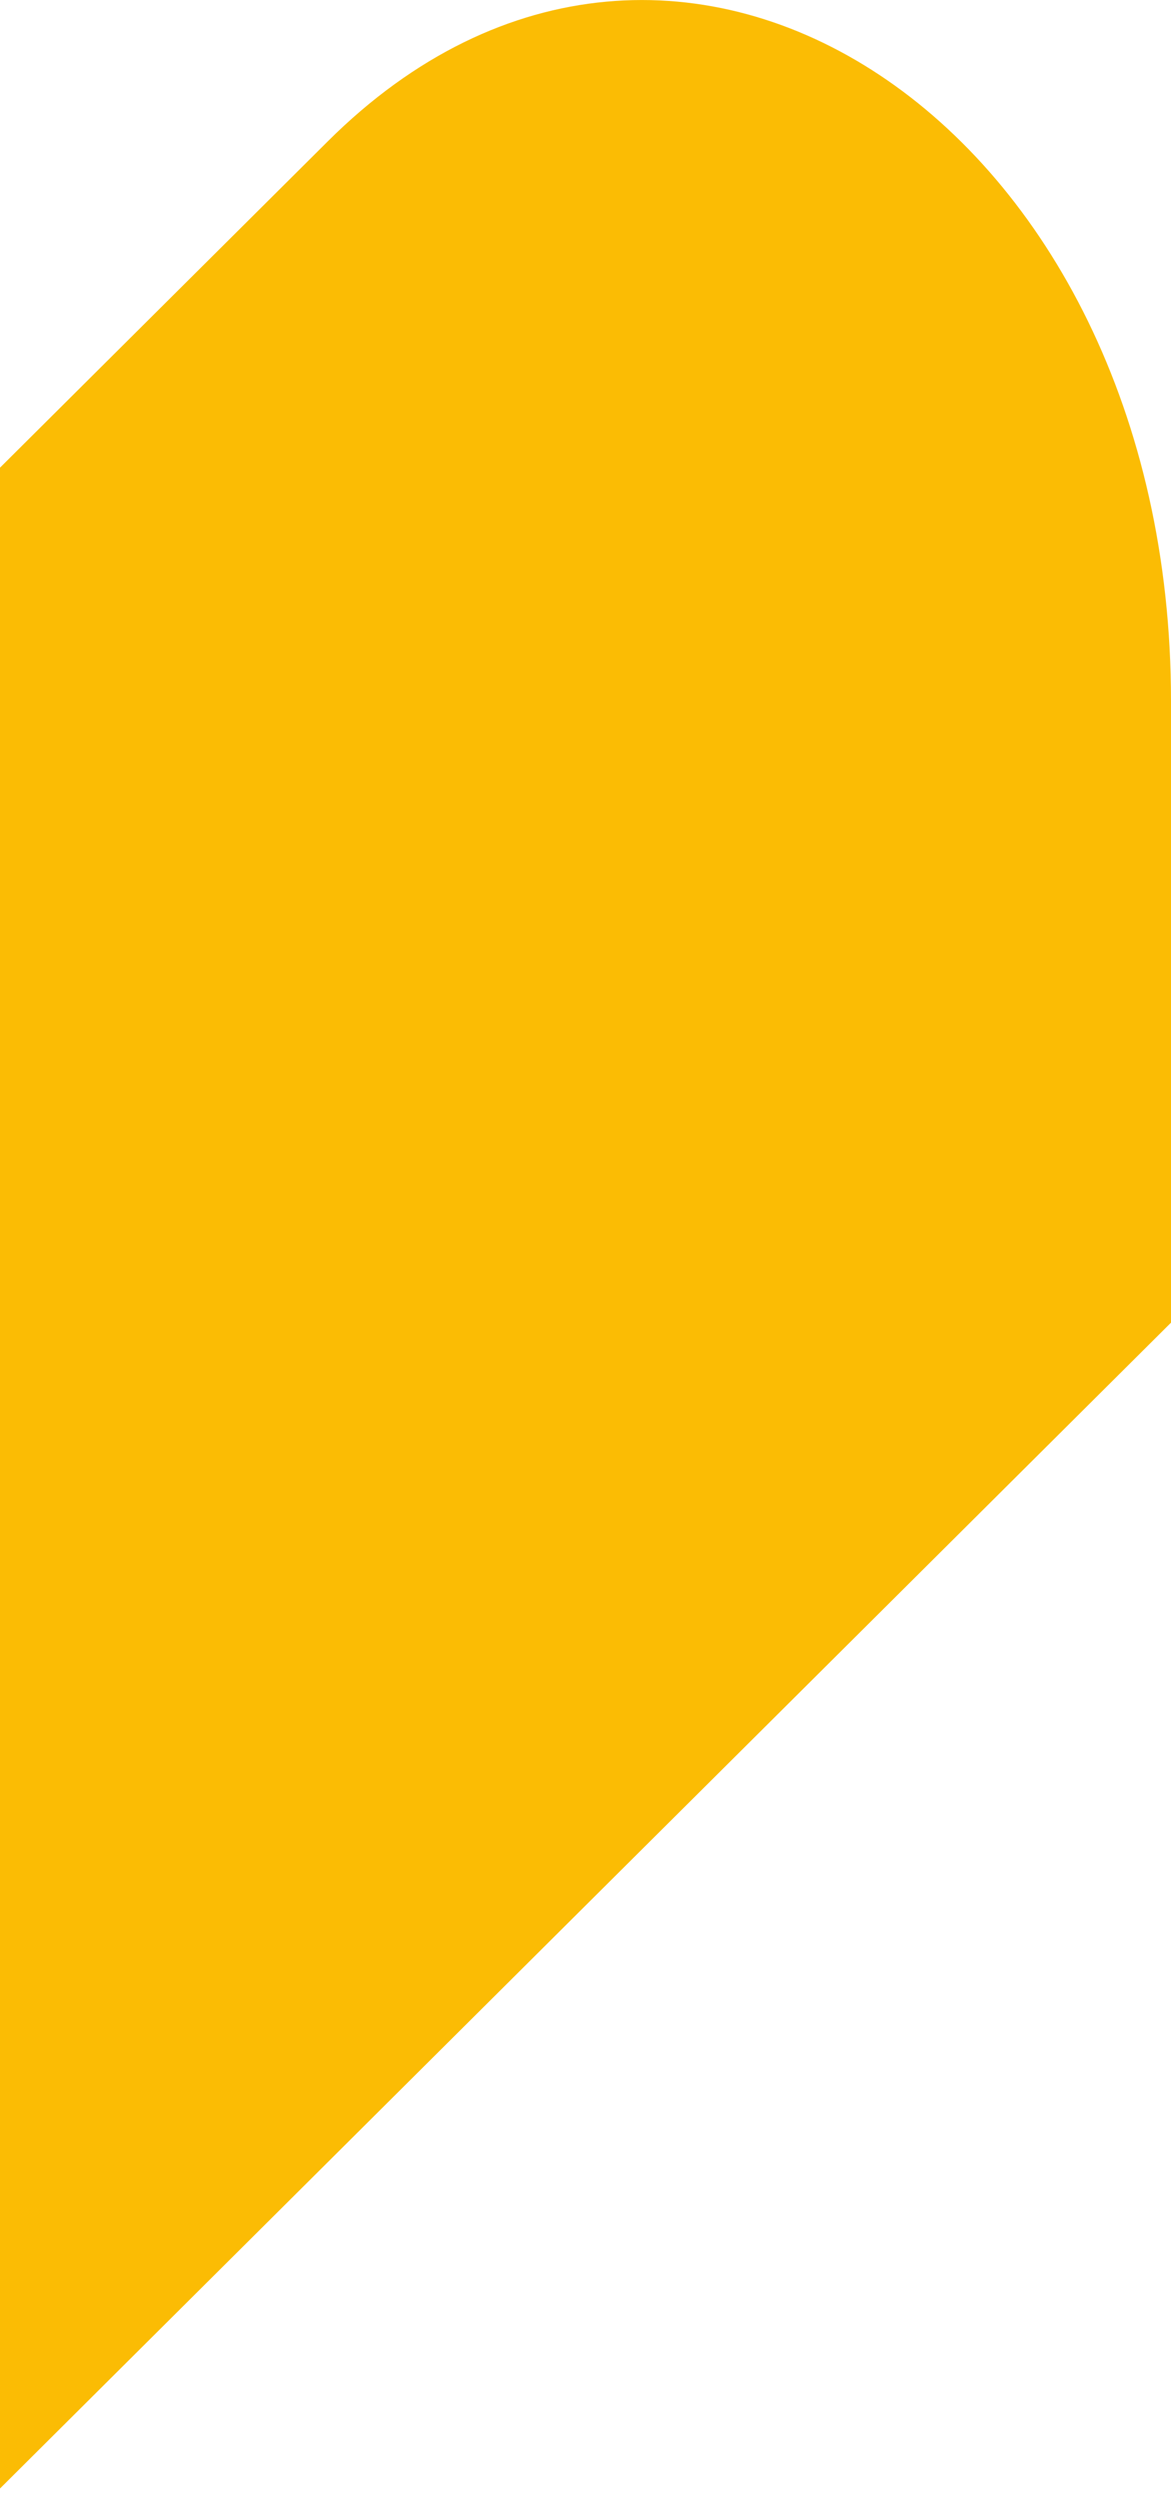 <svg width="15" height="32" viewBox="0 0 15 32" fill="none" xmlns="http://www.w3.org/2000/svg">
<path d="M-4.57764e-05 5.986V31.851L15 16.929V8.971C15 1.589 8.648 -2.619 4.2 1.808L-4.57764e-05 5.986Z" fill="#FBBC04"/>
</svg>

